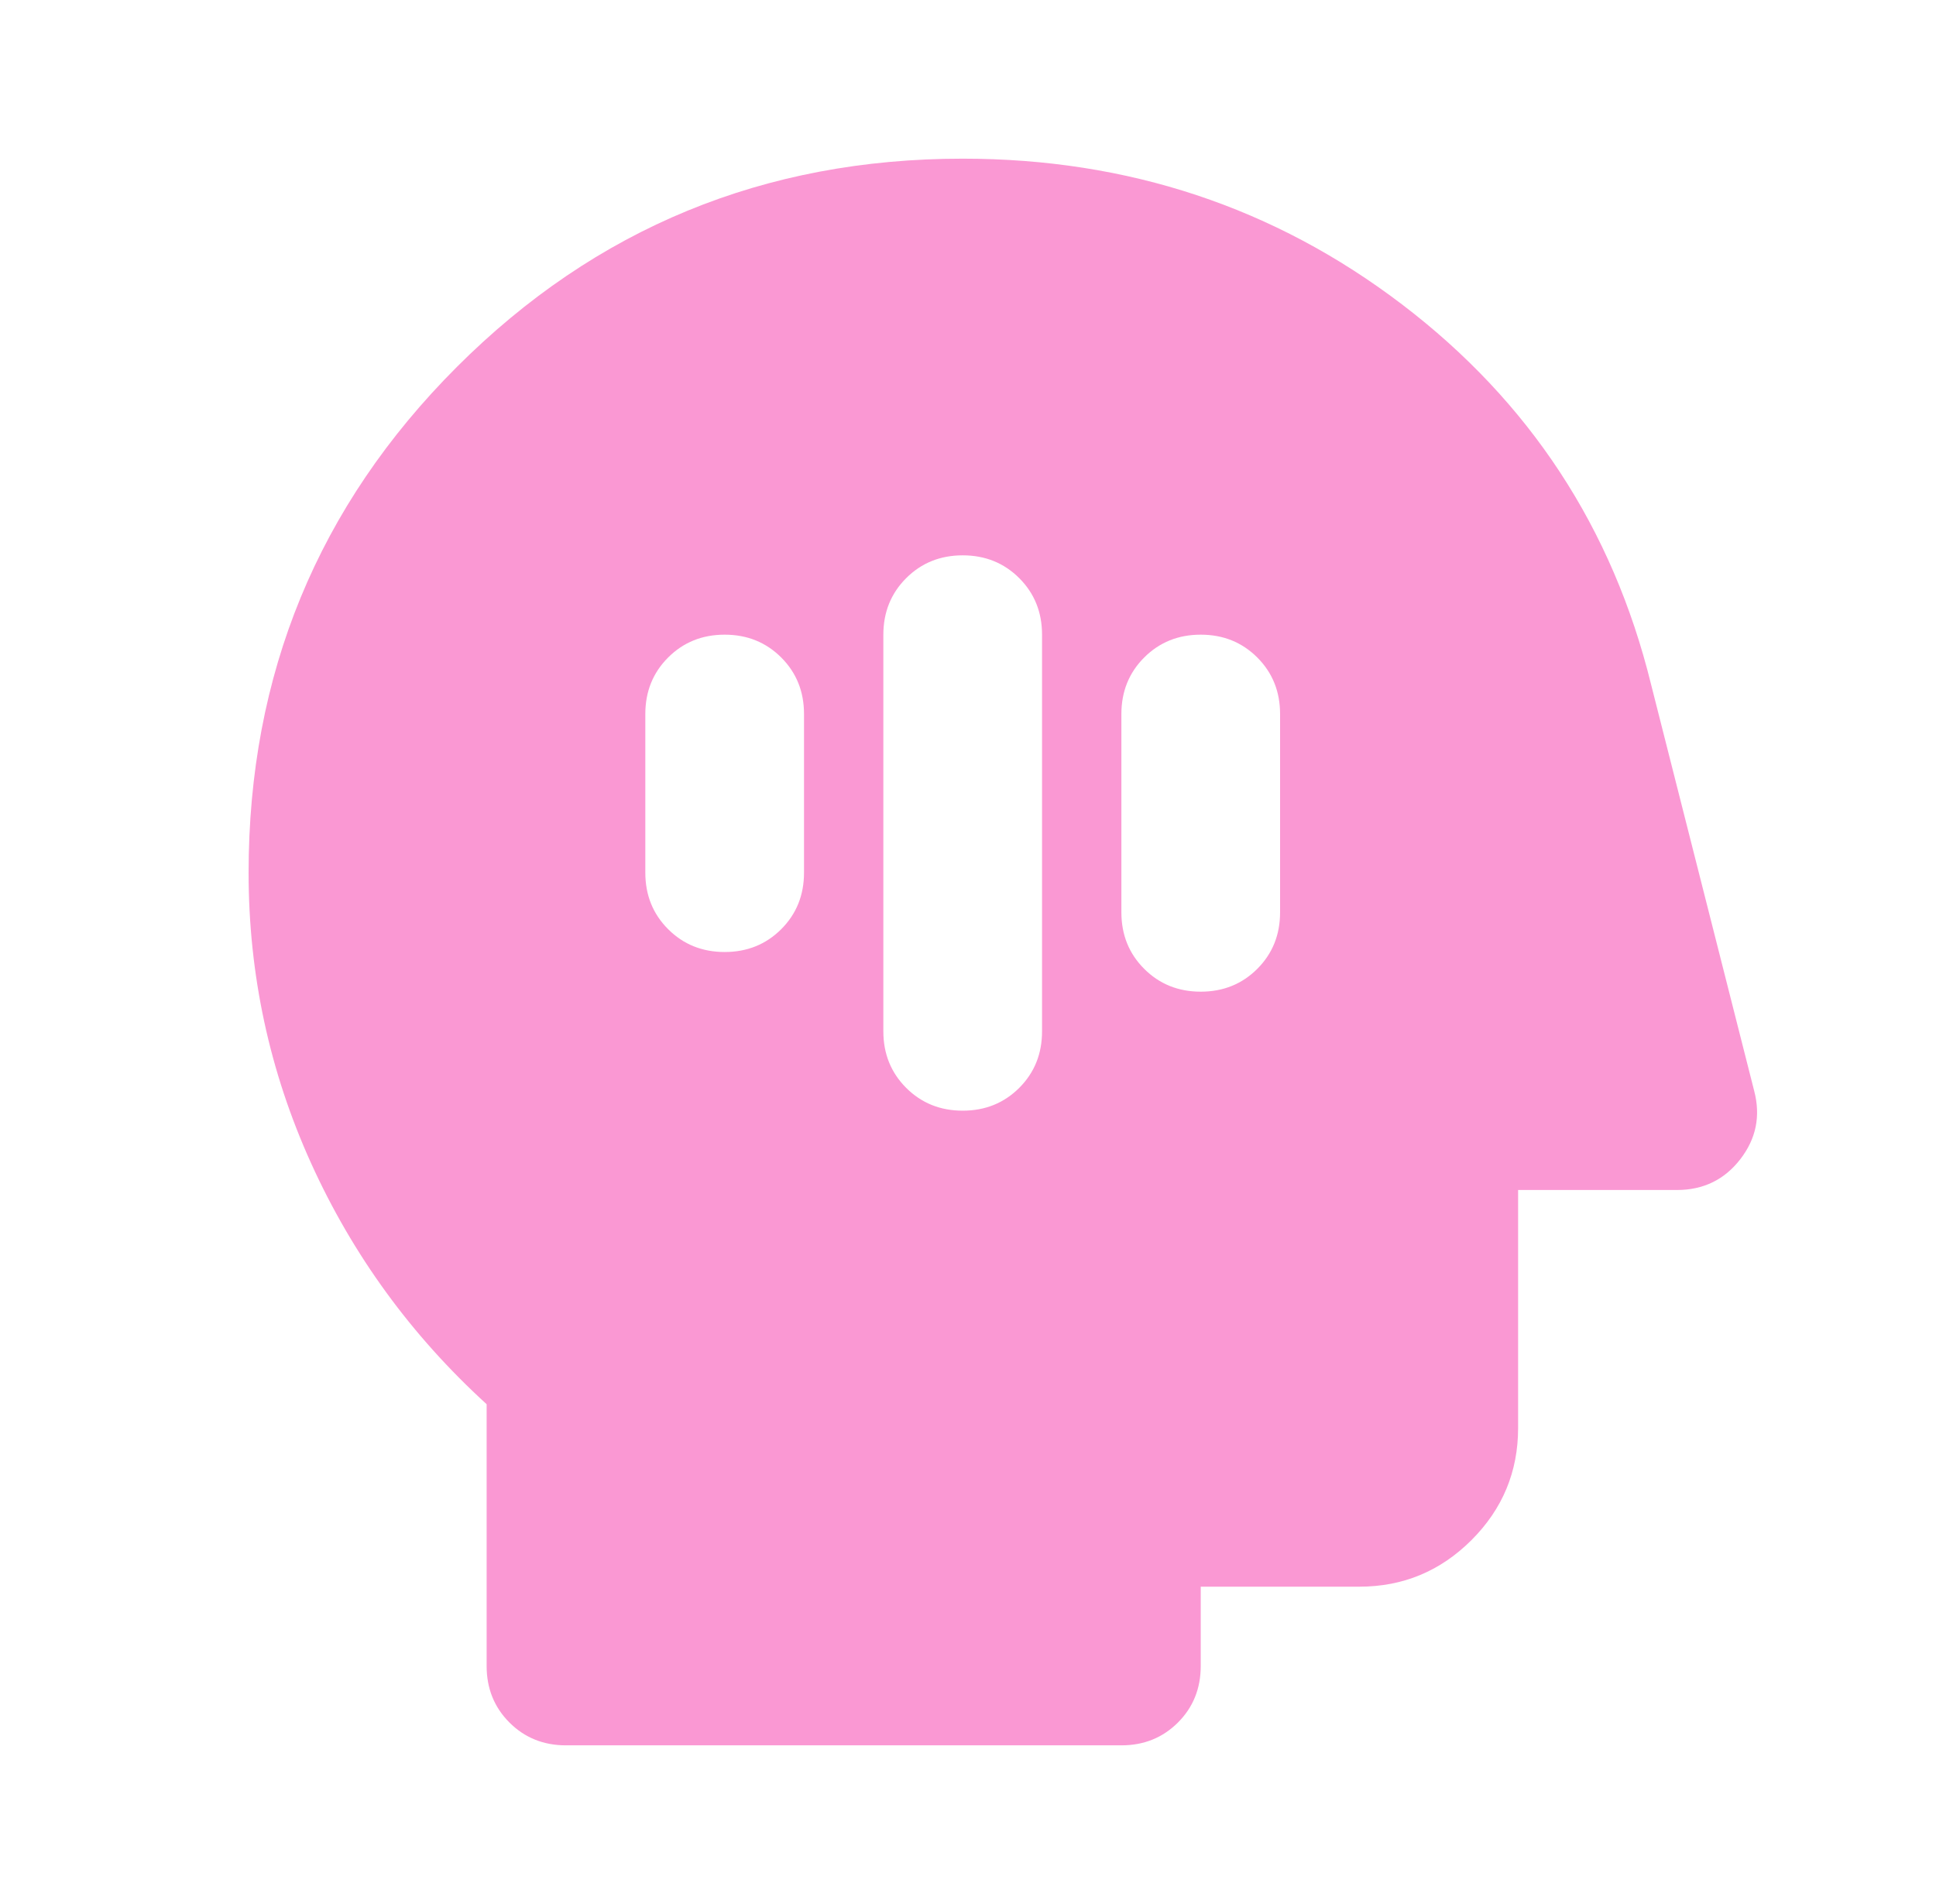 <svg width="61" height="60" viewBox="0 0 61 60" fill="none" xmlns="http://www.w3.org/2000/svg">
<path d="M30.333 35C31.042 35 31.635 34.76 32.115 34.281C32.594 33.802 32.833 33.208 32.833 32.5V20C32.833 19.292 32.594 18.698 32.115 18.219C31.635 17.74 31.042 17.5 30.333 17.5C29.625 17.5 29.031 17.74 28.552 18.219C28.073 18.698 27.833 19.292 27.833 20V32.5C27.833 33.208 28.073 33.802 28.552 34.281C29.031 34.76 29.625 35 30.333 35ZM37.833 31.25C38.542 31.25 39.135 31.01 39.615 30.531C40.094 30.052 40.333 29.458 40.333 28.75V22.5C40.333 21.792 40.094 21.198 39.615 20.719C39.135 20.24 38.542 20 37.833 20C37.125 20 36.531 20.24 36.052 20.719C35.573 21.198 35.333 21.792 35.333 22.5V28.75C35.333 29.458 35.573 30.052 36.052 30.531C36.531 31.01 37.125 31.25 37.833 31.25ZM22.833 30C23.542 30 24.135 29.76 24.615 29.281C25.094 28.802 25.333 28.208 25.333 27.5V22.5C25.333 21.792 25.094 21.198 24.615 20.719C24.135 20.24 23.542 20 22.833 20C22.125 20 21.531 20.24 21.052 20.719C20.573 21.198 20.333 21.792 20.333 22.5V27.5C20.333 28.208 20.573 28.802 21.052 29.281C21.531 29.76 22.125 30 22.833 30ZM17.833 55C17.125 55 16.531 54.76 16.052 54.281C15.573 53.802 15.333 53.208 15.333 52.5V44.25C12.958 42.083 11.115 39.552 9.802 36.656C8.49 33.76 7.833 30.708 7.833 27.5C7.833 21.25 10.021 15.938 14.396 11.562C18.771 7.188 24.083 5 30.333 5C35.542 5 40.156 6.531 44.177 9.594C48.198 12.656 50.812 16.646 52.021 21.562L55.271 34.375C55.479 35.167 55.333 35.885 54.833 36.531C54.333 37.177 53.667 37.5 52.833 37.5H47.833V45C47.833 46.375 47.344 47.552 46.365 48.531C45.385 49.51 44.208 50 42.833 50H37.833V52.5C37.833 53.208 37.594 53.802 37.115 54.281C36.635 54.76 36.042 55 35.333 55H17.833Z" fill="#FA98D3"/>
</svg>
